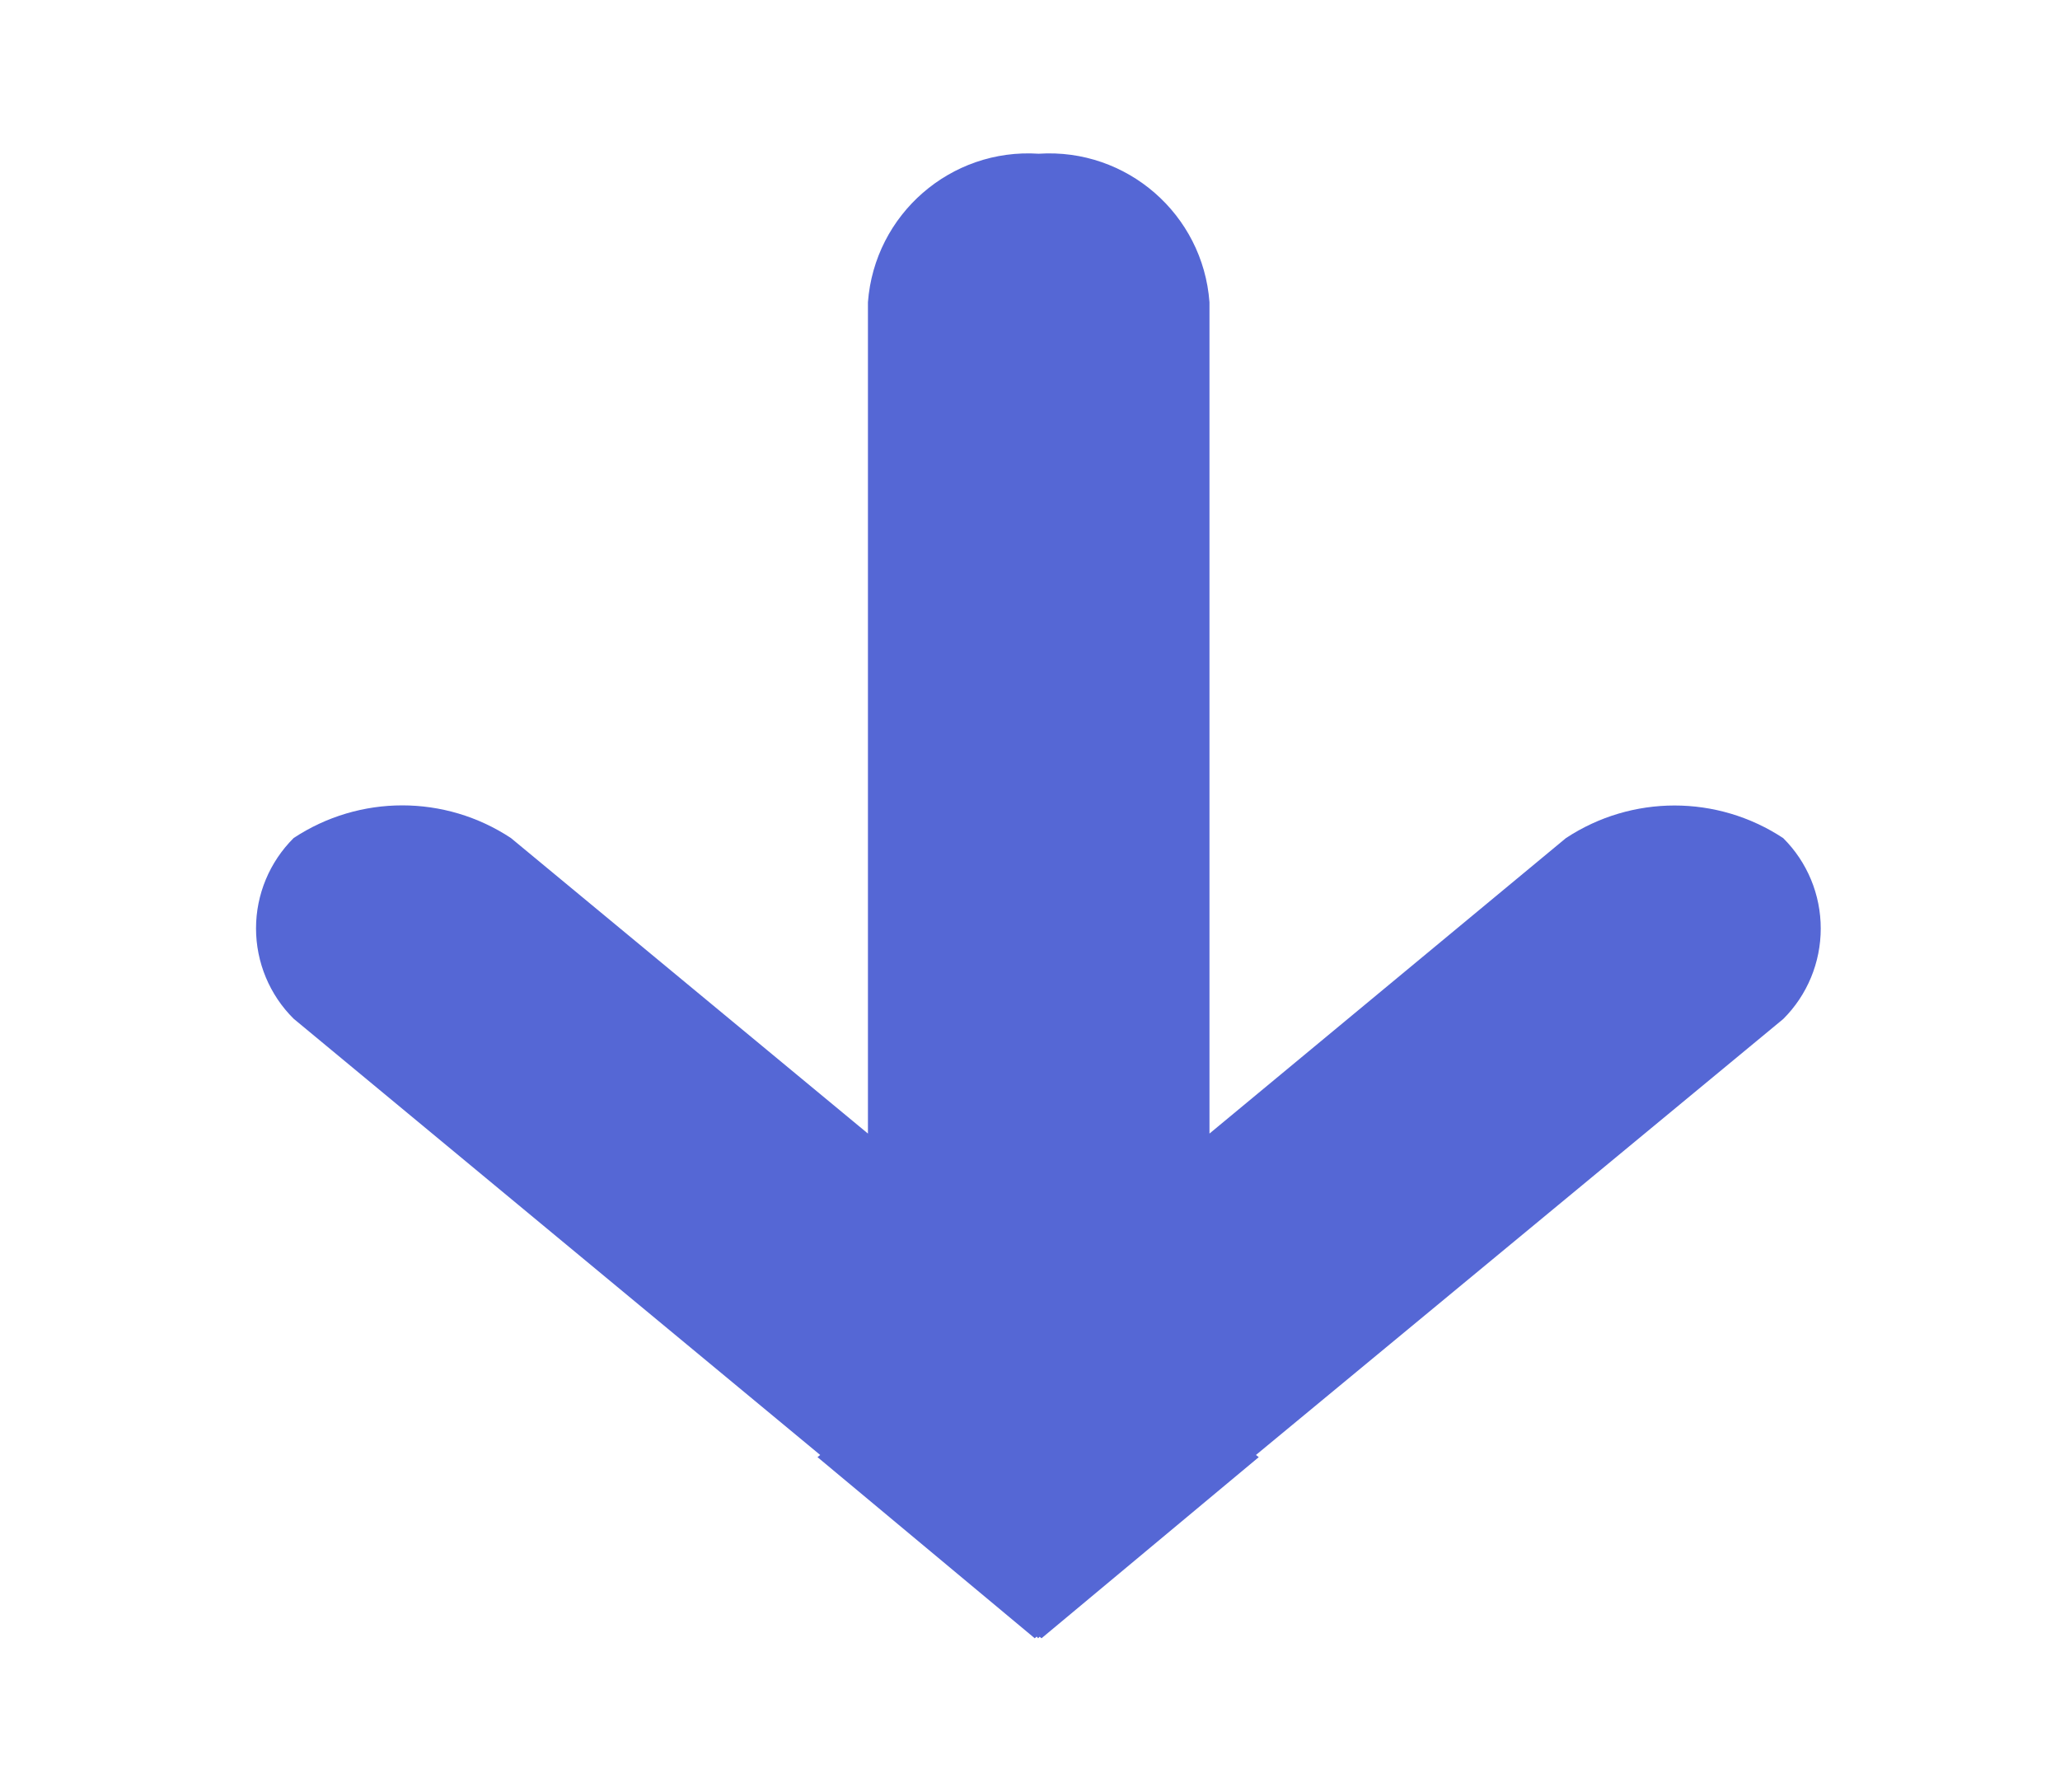 <svg xmlns="http://www.w3.org/2000/svg" xmlns:xlink="http://www.w3.org/1999/xlink" viewBox="0 0 16.092 14" width="16.092pt" height="14pt">
    <defs>
        <clipPath id="_clipPath_dDaWRDZJuHLLaKC3WoYmvGFDsBxWLiZi">
            <rect width="16.092" height="14"/>
        </clipPath>
    </defs>
    <g clip-path="url(#_clipPath_dDaWRDZJuHLLaKC3WoYmvGFDsBxWLiZi)">
        <path d=" M 8.121 12.787 L 8.11 12.799 L 8.098 12.786 L 8.083 12.799 L 6.386 11.384 L 6.407 11.367 L 2.294 7.959 C 2.106 7.773 2 7.518 2 7.253 C 2 6.988 2.106 6.734 2.294 6.547 C 2.809 6.207 3.476 6.207 3.991 6.547 L 6.78 8.856 L 6.78 2.361 C 6.832 1.674 7.427 1.156 8.114 1.201 C 8.802 1.156 9.397 1.674 9.448 2.361 L 9.448 8.856 L 12.232 6.548 C 12.747 6.208 13.415 6.208 13.93 6.548 C 14.118 6.735 14.223 6.989 14.223 7.254 C 14.223 7.519 14.118 7.774 13.93 7.961 L 9.811 11.367 L 9.833 11.384 L 8.136 12.799 L 8.121 12.787 Z " fill="rgb(85,103,213)"/>
        <clipPath id="_clipPath_fkZzZ8qpjibqR0wVN82GdWGM8RzoLQPM">
            <path d=" M 1 14 C 0.448 14 0 13.552 0 13 C 0 12.448 0.448 12 1 12 L 15.092 12 C 15.644 12 16.092 12.448 16.092 13 C 16.092 13.552 15.644 14 15.092 14 L 1 14 Z  M 8.056 9.989 L 8.046 10 L 8.036 9.988 L 8.023 10 L 6.56 8.78 L 6.578 8.765 L 3.032 5.827 C 2.87 5.666 2.778 5.447 2.778 5.218 C 2.778 4.989 2.87 4.77 3.032 4.609 C 3.476 4.316 4.051 4.316 4.495 4.609 L 6.9 6.6 L 6.9 1 C 6.944 0.408 7.457 -0.038 8.05 0 C 8.643 -0.039 9.156 0.407 9.2 1 L 9.2 6.6 L 11.6 4.61 C 12.044 4.317 12.62 4.317 13.064 4.61 C 13.226 4.771 13.317 4.99 13.317 5.219 C 13.317 5.448 13.226 5.667 13.064 5.828 L 9.513 8.765 L 9.532 8.78 L 8.069 10 L 8.056 9.989 Z " fill="rgb(255,255,255)"/>
        </clipPath>
        <g clip-path="url(#_clipPath_fkZzZ8qpjibqR0wVN82GdWGM8RzoLQPM)"/>
    </g>
</svg>
